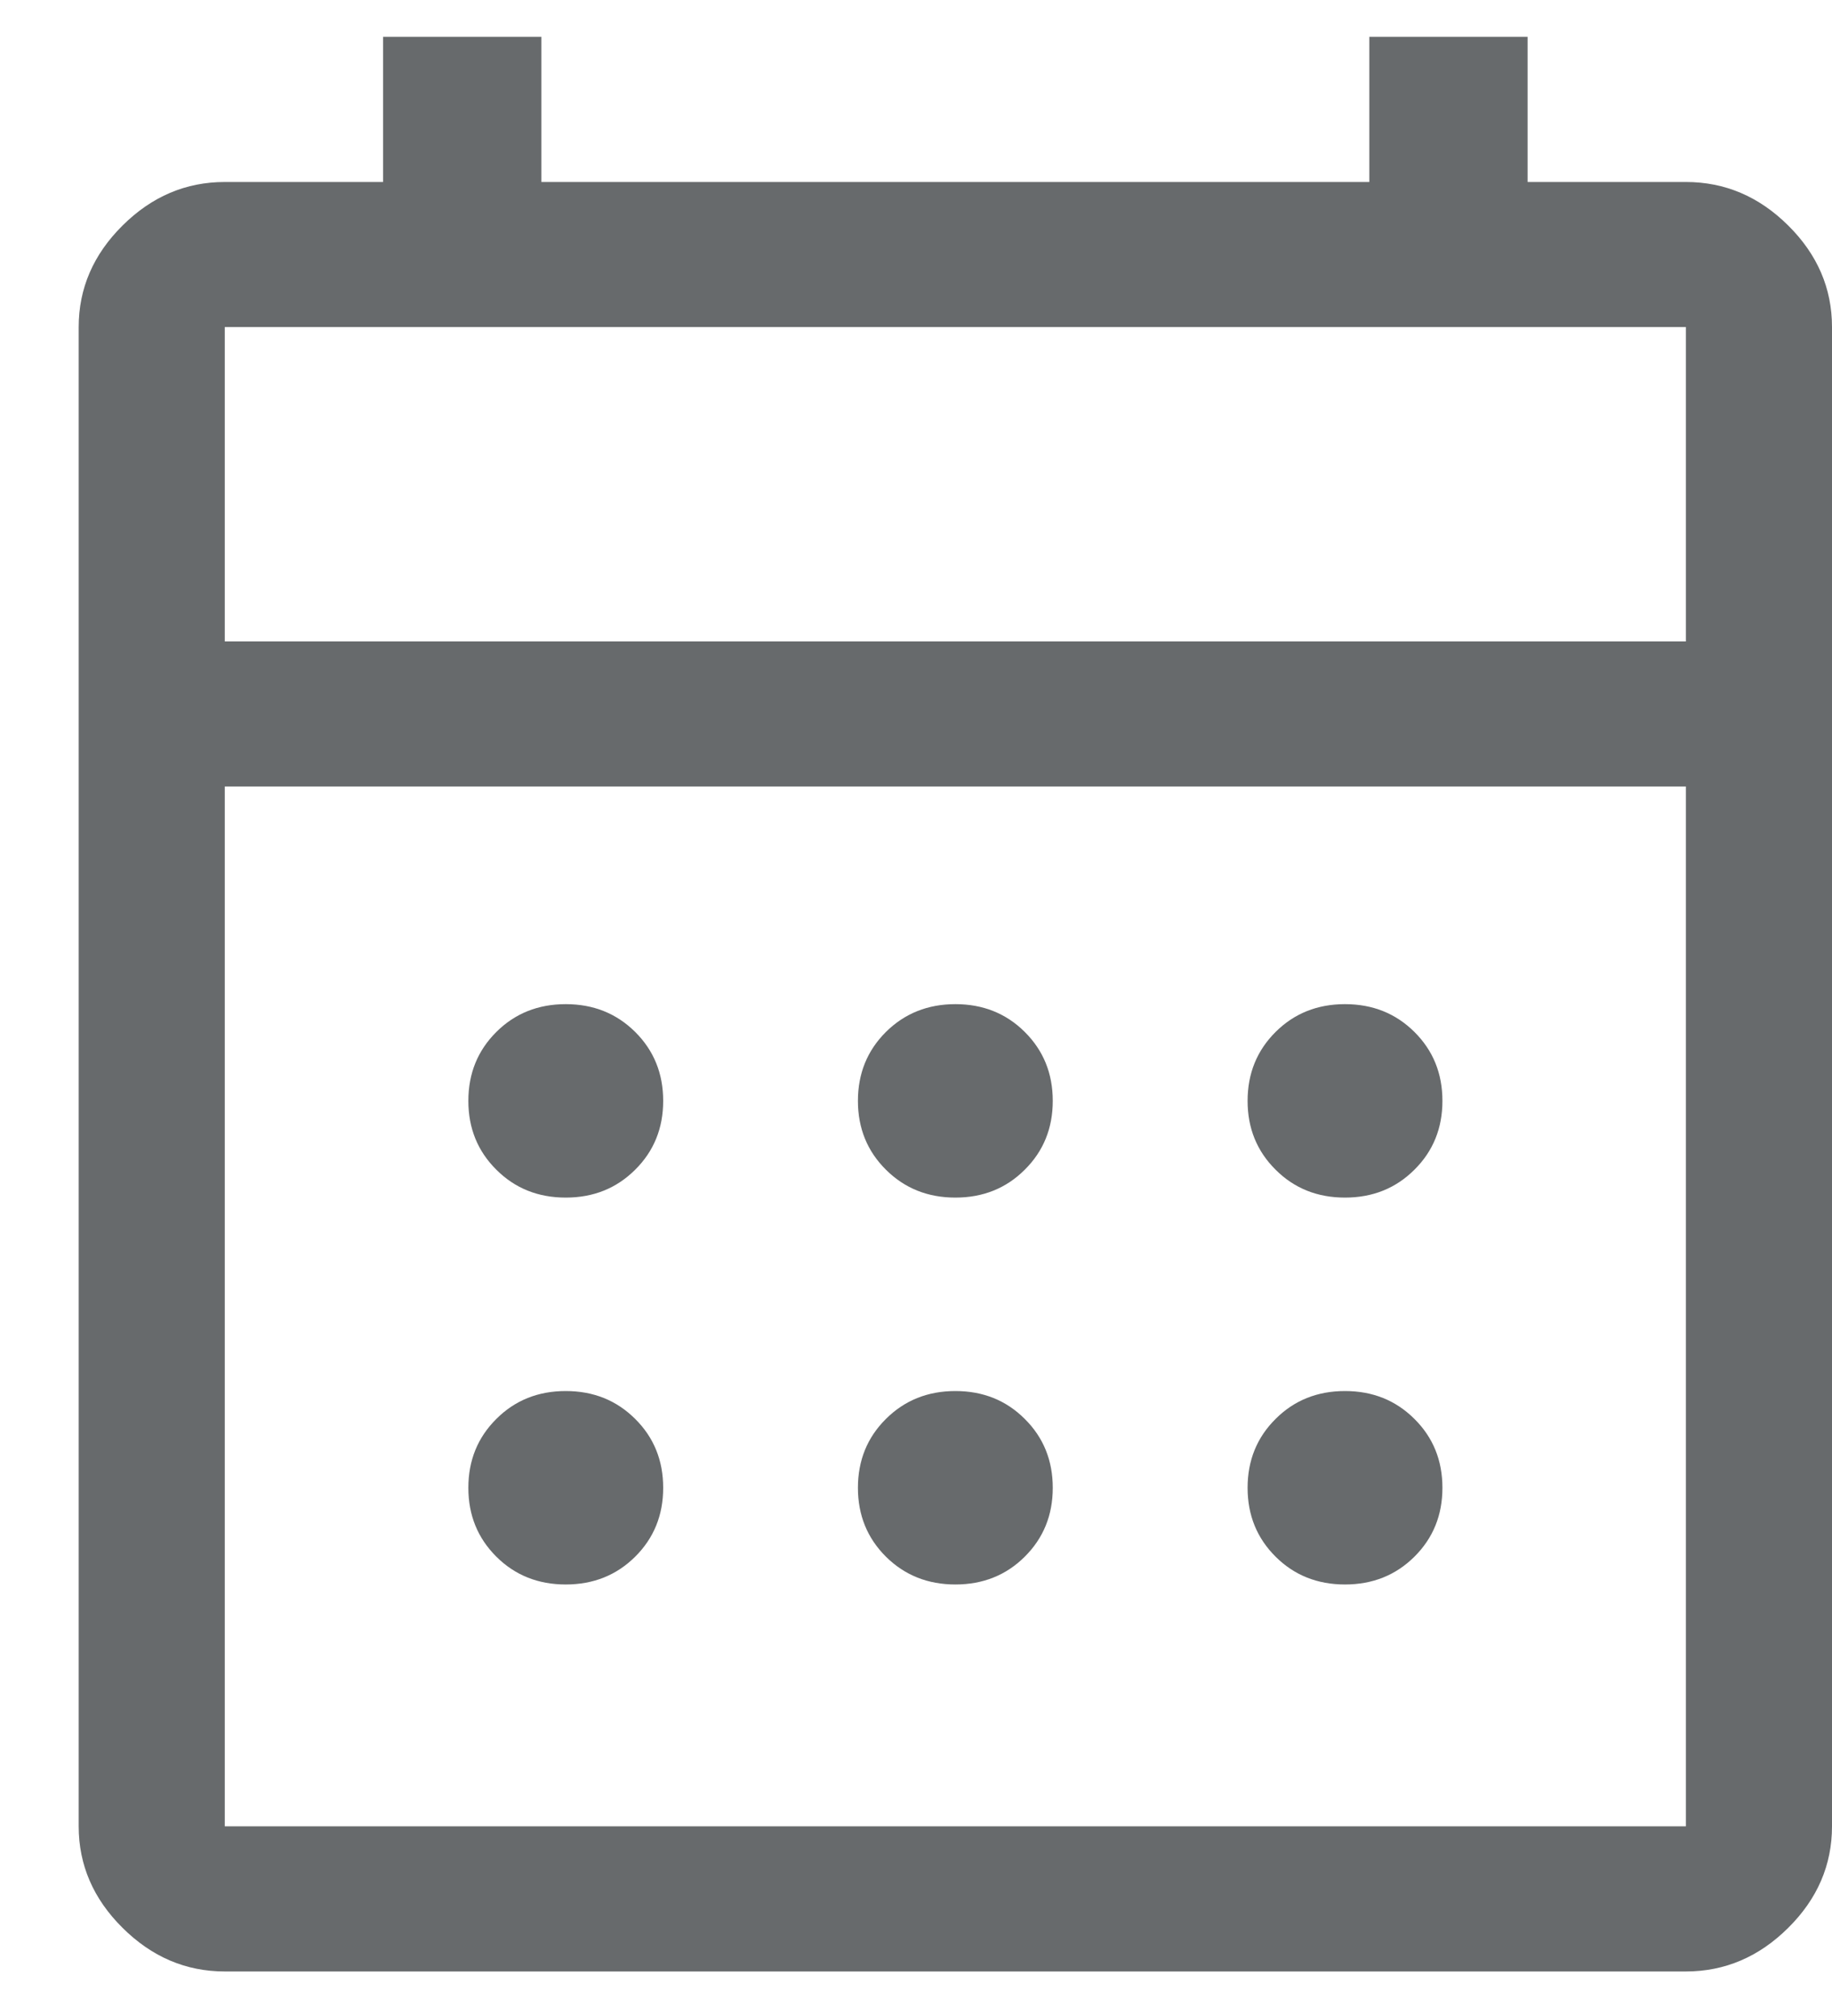 <svg width="20" height="22" viewBox="0 0 20 22" fill="none" xmlns="http://www.w3.org/2000/svg">
<path d="M2.454 21.514C2.029 21.514 1.657 21.355 1.338 21.038C1.019 20.722 0.859 20.352 0.859 19.93V3.569C0.859 3.147 1.019 2.777 1.338 2.461C1.657 2.144 2.029 1.986 2.454 1.986H4.182V0.402H5.91V1.986H14.949V0.402H16.677V1.986H18.405C18.83 1.986 19.203 2.144 19.522 2.461C19.841 2.777 20 3.147 20 3.569V19.93C20 20.352 19.841 20.722 19.522 21.038C19.203 21.355 18.83 21.514 18.405 21.514H2.454ZM2.454 19.93H18.405V8.583H2.454V19.93ZM2.454 7H18.405V3.569H2.454V7ZM10.43 13.069C10.129 13.069 9.876 12.968 9.672 12.765C9.468 12.563 9.366 12.312 9.366 12.014C9.366 11.714 9.468 11.464 9.672 11.261C9.876 11.059 10.129 10.958 10.43 10.958C10.731 10.958 10.984 11.059 11.187 11.261C11.391 11.464 11.493 11.714 11.493 12.014C11.493 12.312 11.391 12.563 11.187 12.765C10.984 12.968 10.731 13.069 10.43 13.069ZM6.176 13.069C5.875 13.069 5.622 12.968 5.419 12.765C5.215 12.563 5.113 12.312 5.113 12.014C5.113 11.714 5.215 11.464 5.419 11.261C5.622 11.059 5.875 10.958 6.176 10.958C6.478 10.958 6.73 11.059 6.934 11.261C7.138 11.464 7.24 11.714 7.24 12.014C7.24 12.312 7.138 12.563 6.934 12.765C6.73 12.968 6.478 13.069 6.176 13.069ZM14.683 13.069C14.382 13.069 14.129 12.968 13.926 12.765C13.722 12.563 13.62 12.312 13.62 12.014C13.62 11.714 13.722 11.464 13.926 11.261C14.129 11.059 14.382 10.958 14.683 10.958C14.985 10.958 15.237 11.059 15.441 11.261C15.645 11.464 15.747 11.714 15.747 12.014C15.747 12.312 15.645 12.563 15.441 12.765C15.237 12.968 14.985 13.069 14.683 13.069ZM10.43 17.291C10.129 17.291 9.876 17.19 9.672 16.988C9.468 16.785 9.366 16.535 9.366 16.236C9.366 15.937 9.468 15.686 9.672 15.484C9.876 15.281 10.129 15.18 10.43 15.18C10.731 15.18 10.984 15.281 11.187 15.484C11.391 15.686 11.493 15.937 11.493 16.236C11.493 16.535 11.391 16.785 11.187 16.988C10.984 17.19 10.731 17.291 10.43 17.291ZM6.176 17.291C5.875 17.291 5.622 17.19 5.419 16.988C5.215 16.785 5.113 16.535 5.113 16.236C5.113 15.937 5.215 15.686 5.419 15.484C5.622 15.281 5.875 15.18 6.176 15.18C6.478 15.18 6.73 15.281 6.934 15.484C7.138 15.686 7.24 15.937 7.24 16.236C7.24 16.535 7.138 16.785 6.934 16.988C6.73 17.19 6.478 17.291 6.176 17.291ZM14.683 17.291C14.382 17.291 14.129 17.19 13.926 16.988C13.722 16.785 13.62 16.535 13.62 16.236C13.62 15.937 13.722 15.686 13.926 15.484C14.129 15.281 14.382 15.18 14.683 15.18C14.985 15.18 15.237 15.281 15.441 15.484C15.645 15.686 15.747 15.937 15.747 16.236C15.747 16.535 15.645 16.785 15.441 16.988C15.237 17.19 14.985 17.291 14.683 17.291Z" fill="#676A6C"/>
</svg>
